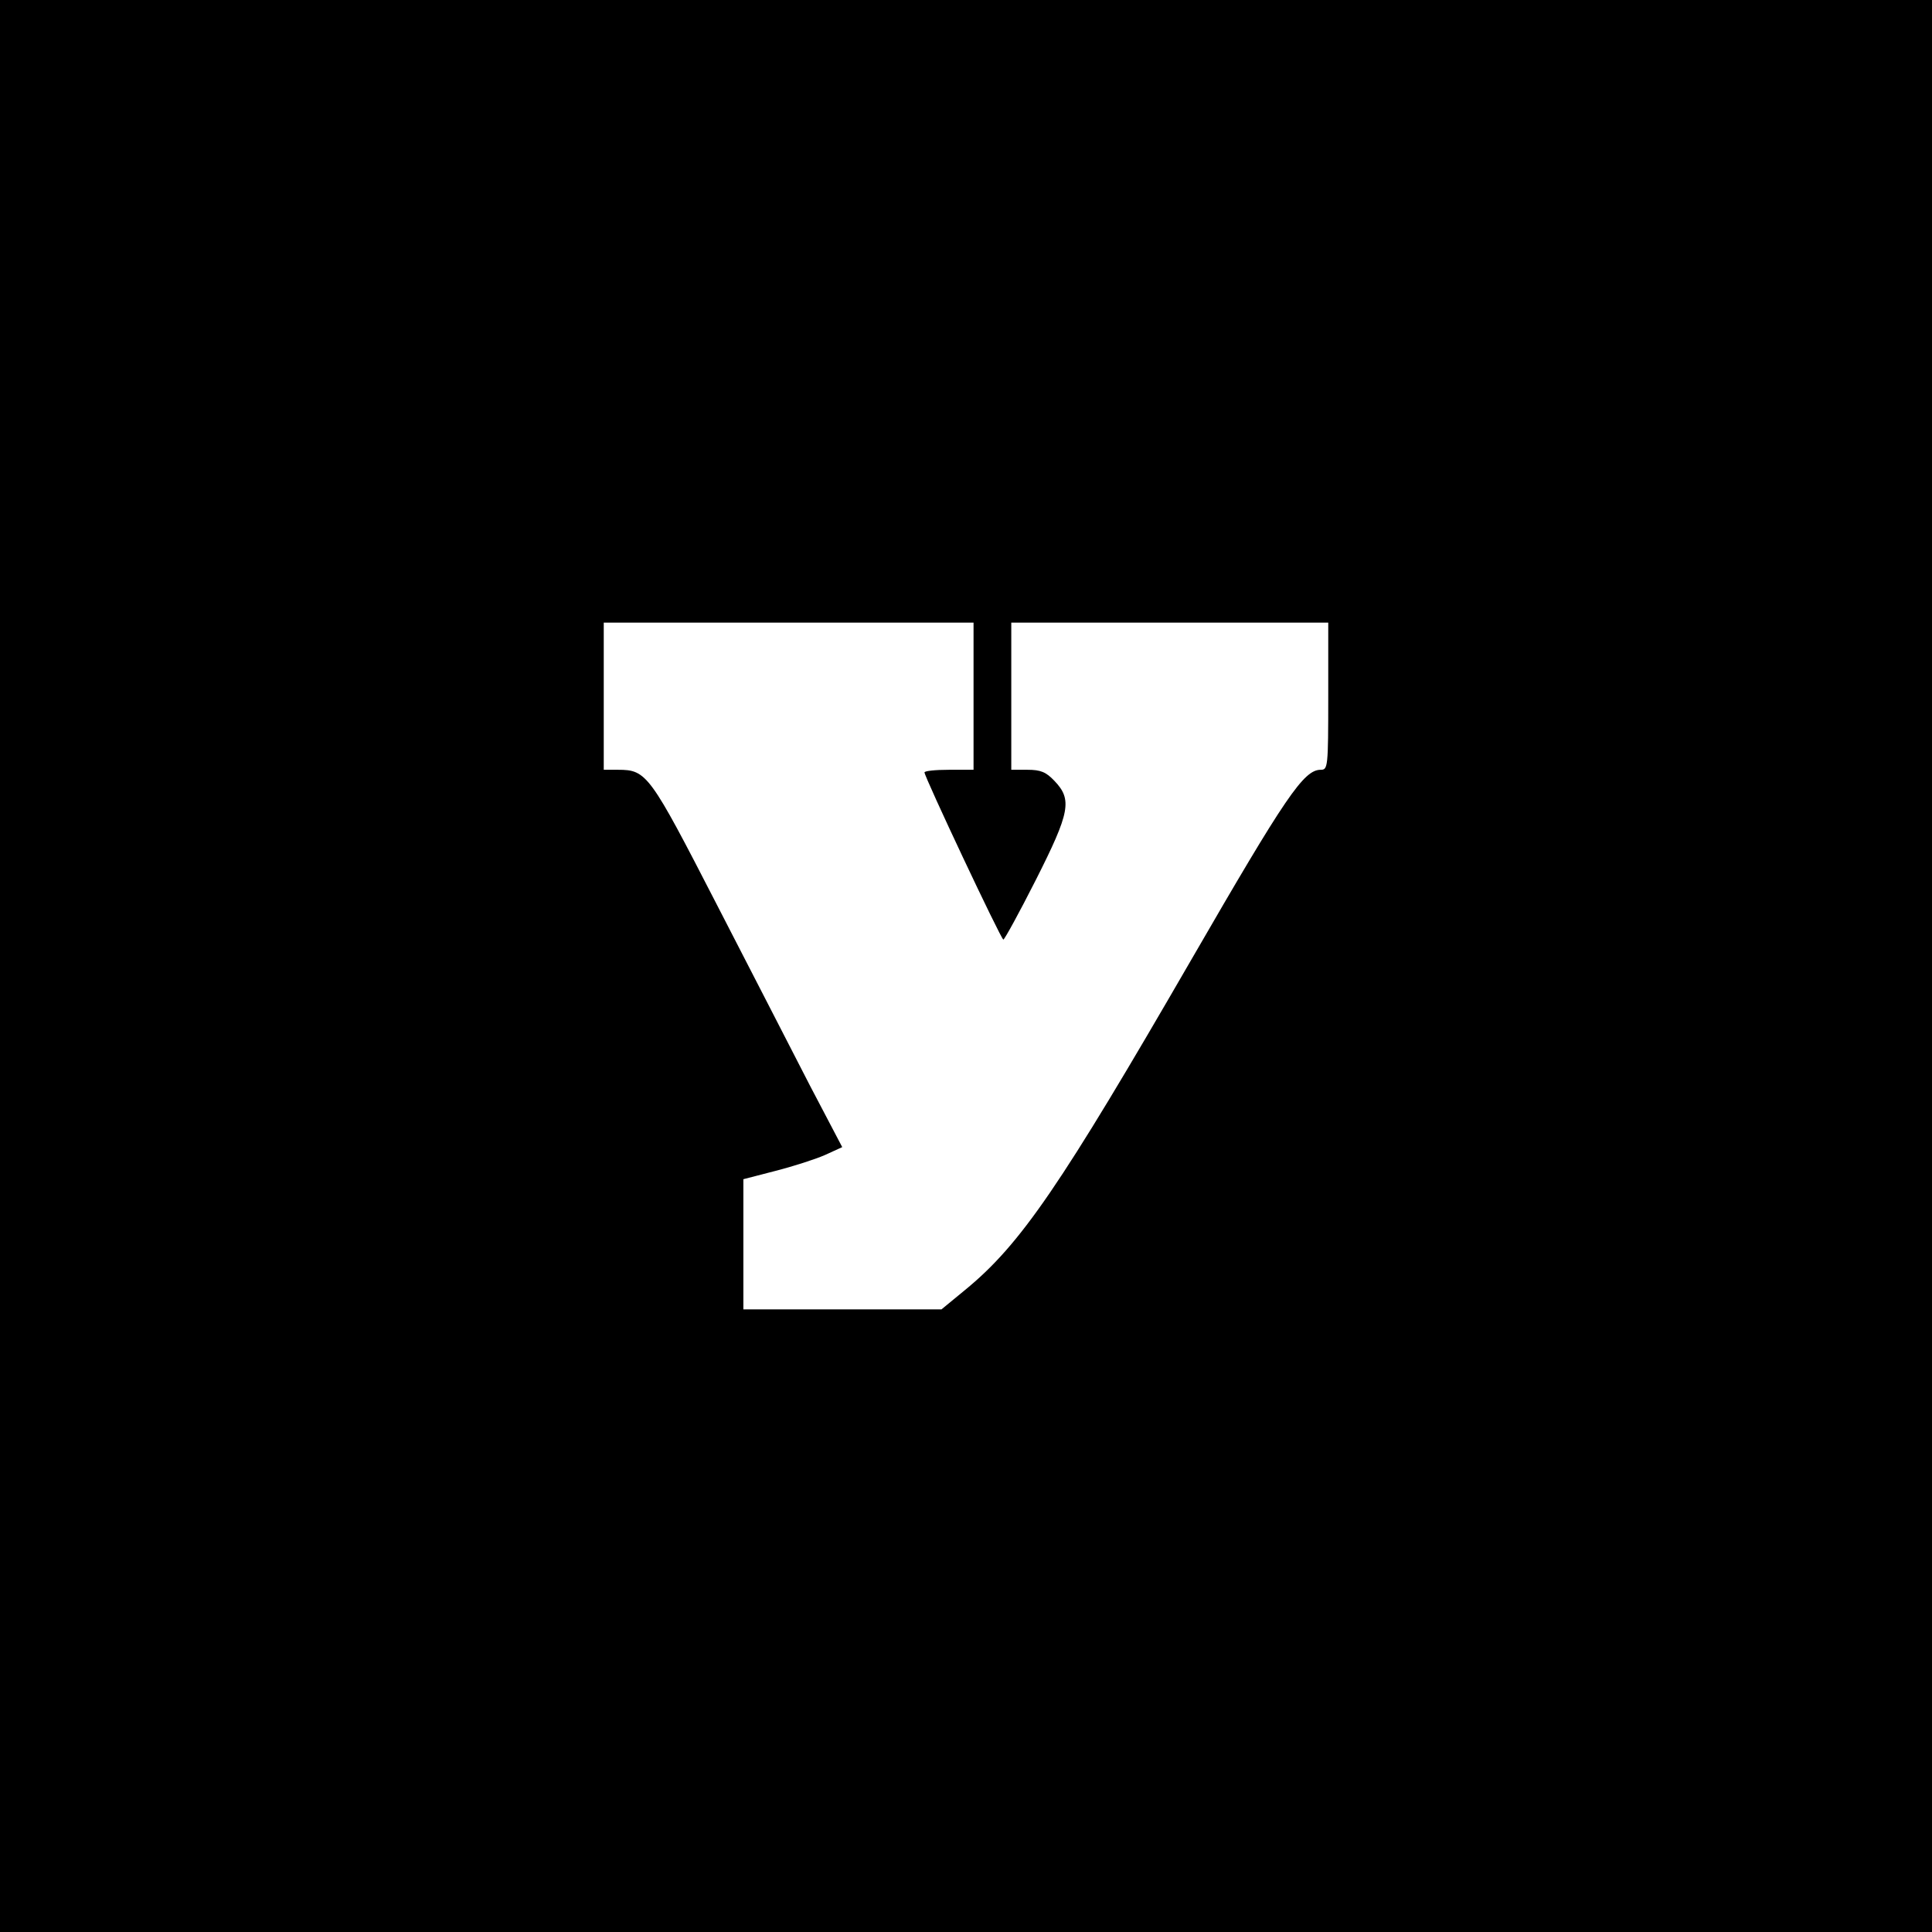 <?xml version="1.0" standalone="no"?>
<!DOCTYPE svg PUBLIC "-//W3C//DTD SVG 20010904//EN"
 "http://www.w3.org/TR/2001/REC-SVG-20010904/DTD/svg10.dtd">
<svg version="1.0" xmlns="http://www.w3.org/2000/svg"
 width="512pt" height="512pt" viewBox="0 0 512 512"
 preserveAspectRatio="xMidYMid meet">
<g transform="translate(0,512) scale(0.1,-0.1)"
fill="#000000" stroke="none">
<path d="M0 2560 l0 -2560 2560 0 2560 0 0 2560 0 2560 -2560 0 -2560 0 0
-2560z m2580 715 l0 -195 -65 0 c-36 0 -65 -3 -65 -7 0 -12 203 -443 209 -443
3 0 42 71 86 158 91 180 97 213 49 263 -22 23 -36 29 -71 29 l-43 0 0 195 0
195 420 0 420 0 0 -195 c0 -189 -1 -195 -20 -195 -45 0 -93 -71 -341 -500
-348 -602 -454 -758 -602 -879 l-62 -51 -262 0 -263 0 0 173 0 172 85 22 c47
12 106 31 131 42 l46 21 -85 162 c-46 90 -158 307 -248 482 -177 344 -185 356
-261 356 l-38 0 0 195 0 195 490 0 490 0 0 -195z"/>
</g>
</svg>
